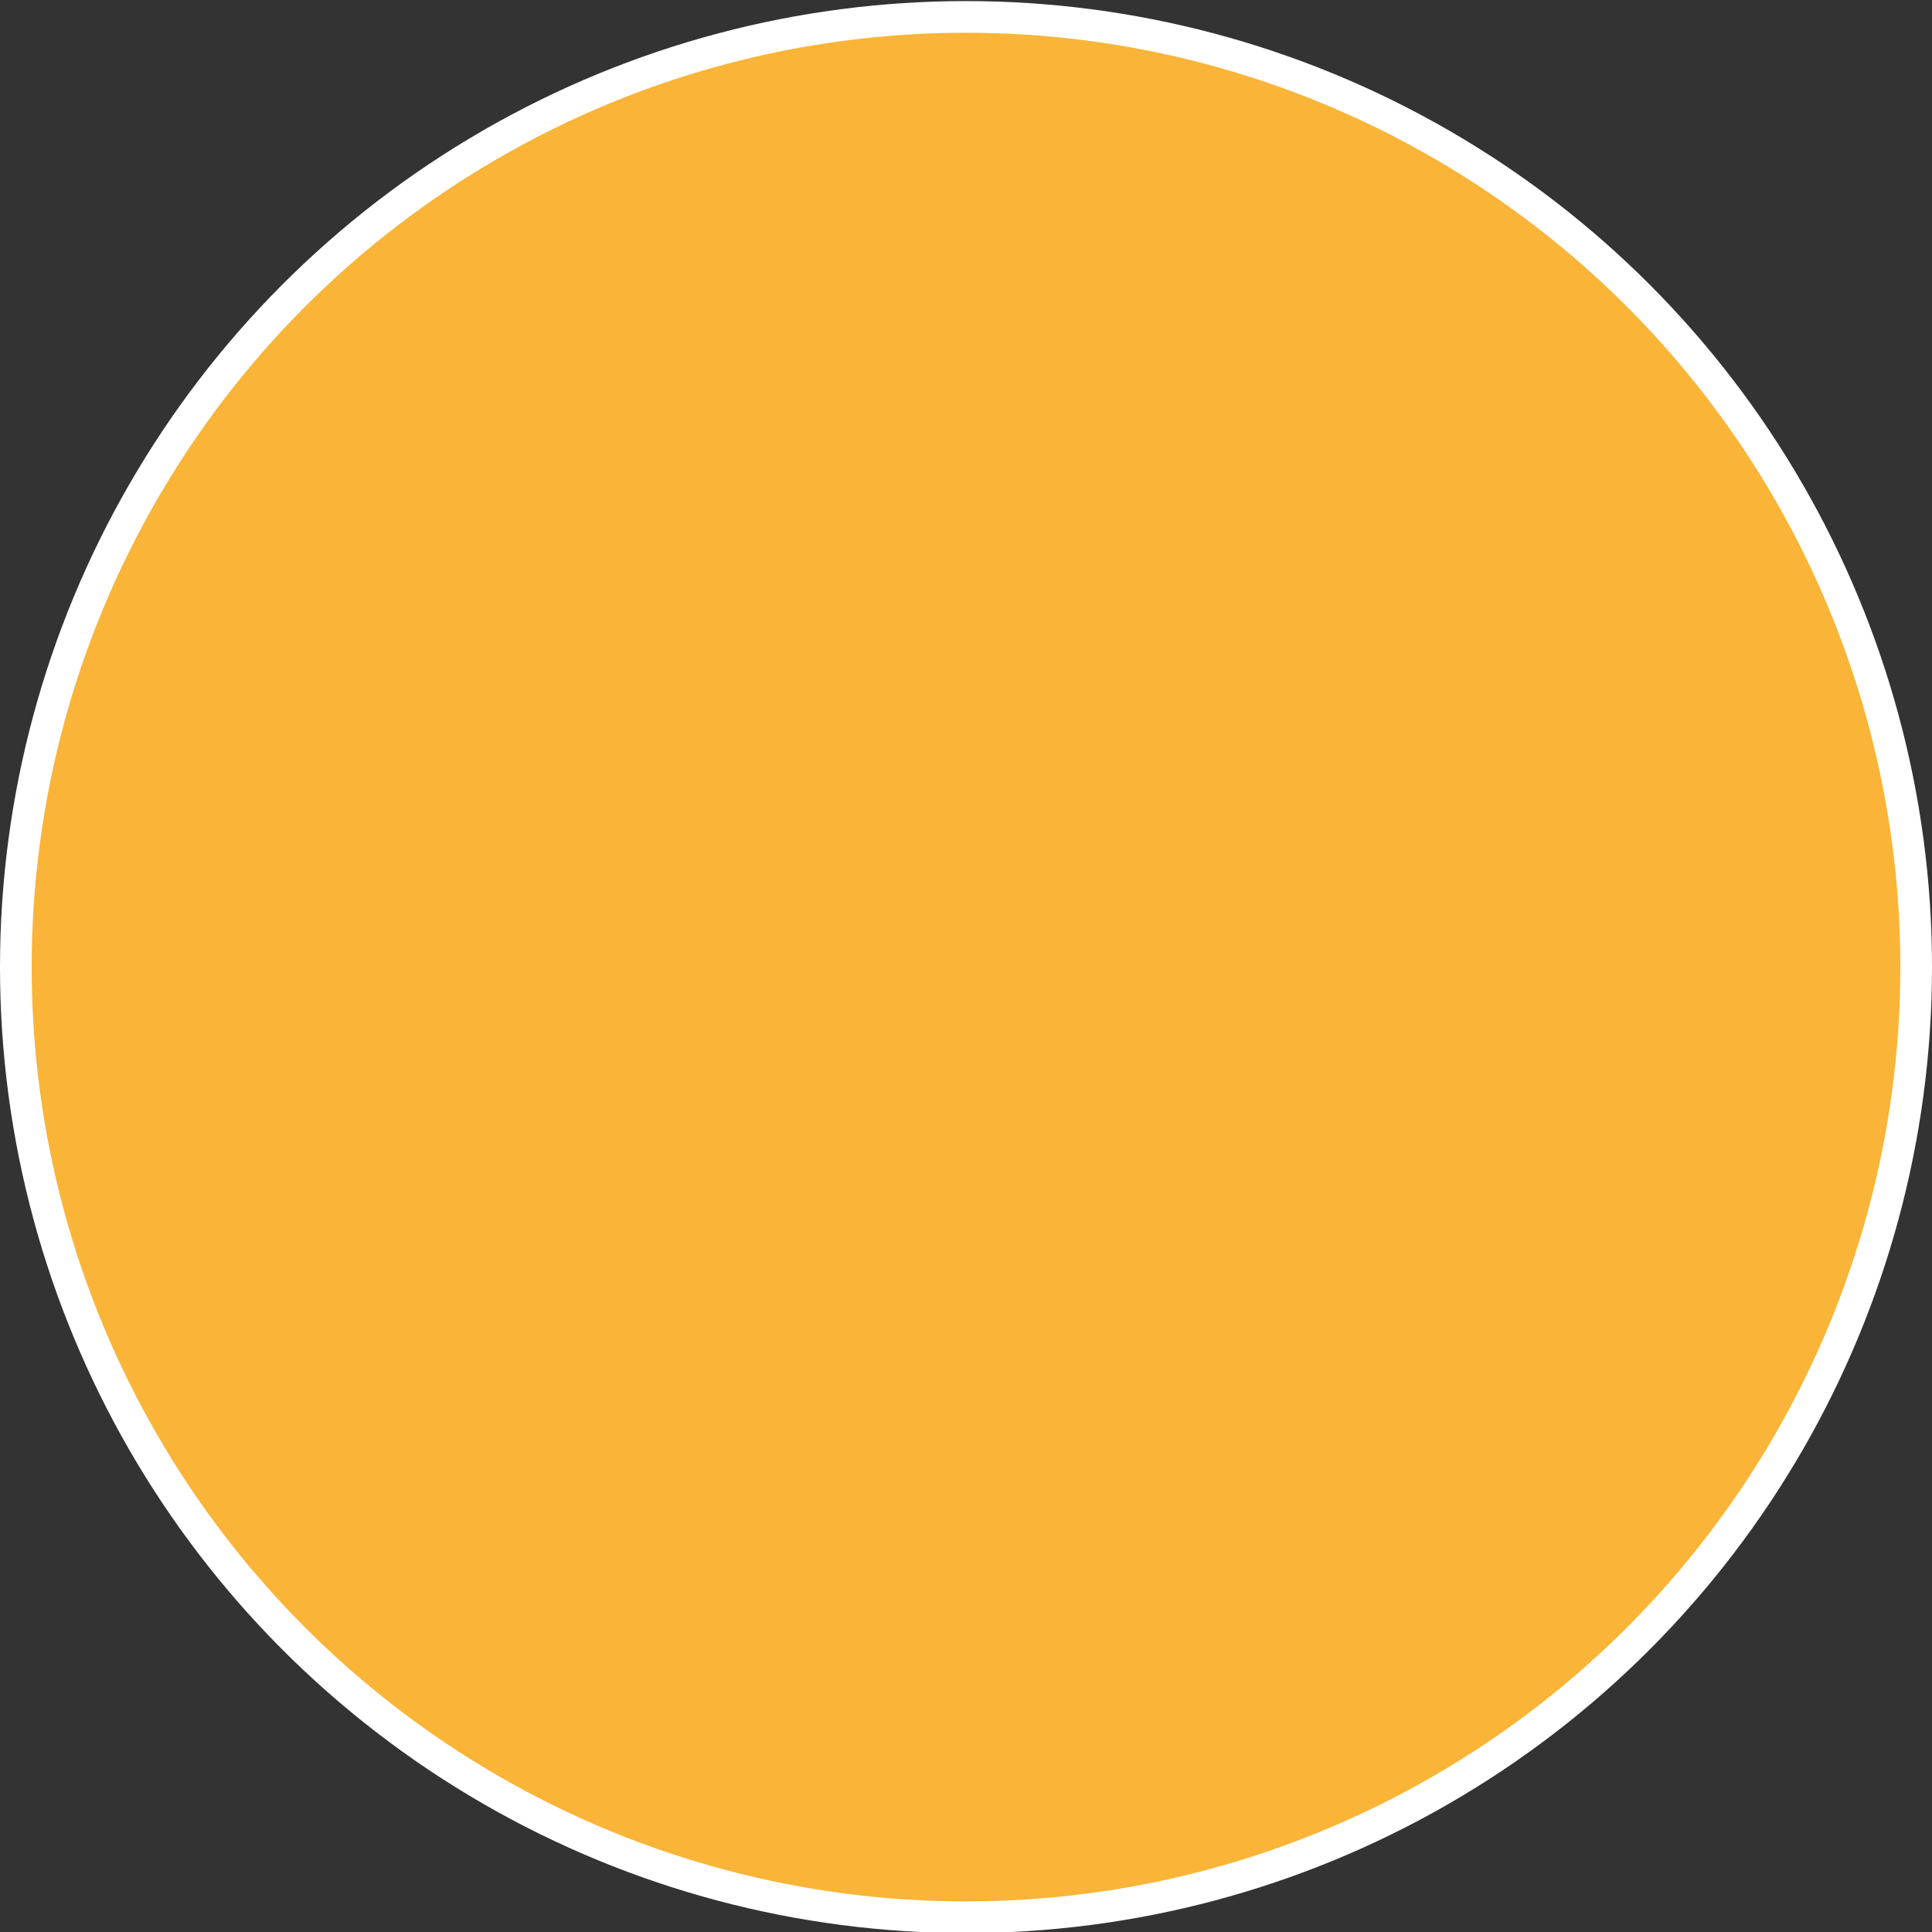 <svg width="61" height="61" viewBox="0 0 61 61" fill="none" xmlns="http://www.w3.org/2000/svg">
<rect x="0" y="0" width="61" height="61" fill="#333333" stroke="none"/>
<circle cx="30.5" cy="30.534" r="30" fill="#FAB437"/>
<circle cx="30.5" cy="30.534" r="30" stroke="white"/>
</svg>
